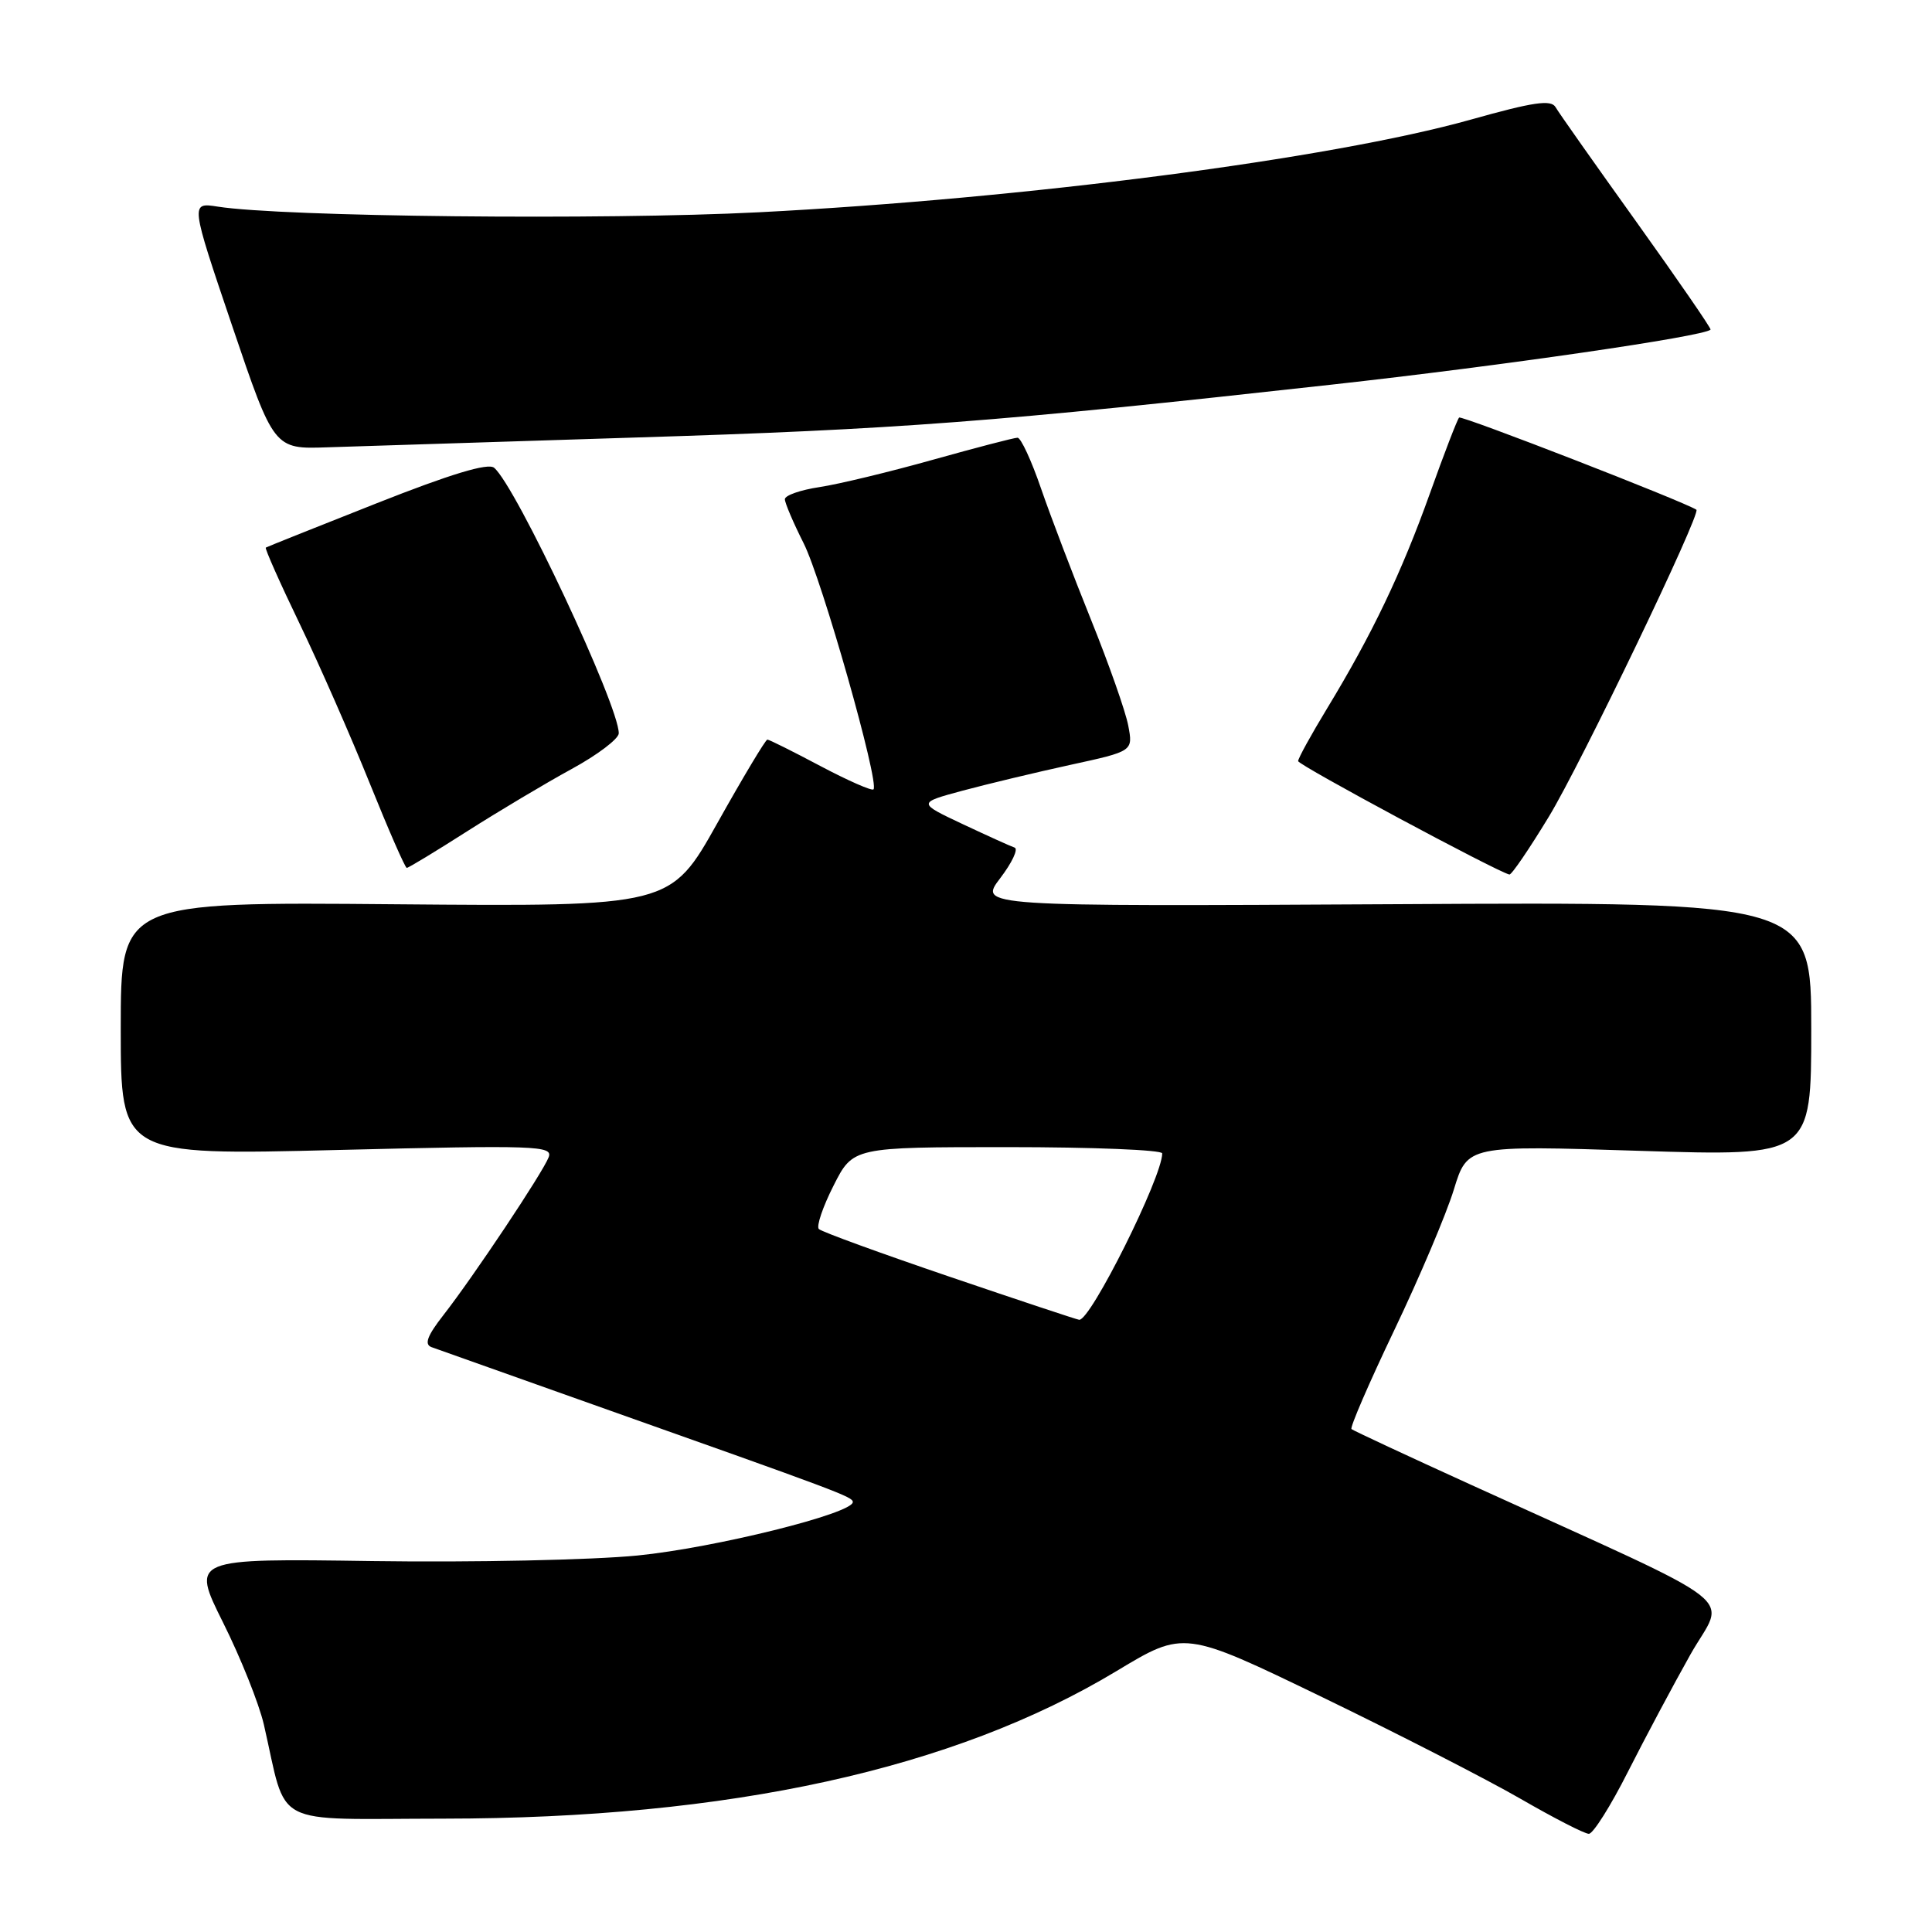 <?xml version="1.0" encoding="UTF-8" standalone="no"?>
<!DOCTYPE svg PUBLIC "-//W3C//DTD SVG 1.1//EN" "http://www.w3.org/Graphics/SVG/1.1/DTD/svg11.dtd" >
<svg xmlns="http://www.w3.org/2000/svg" xmlns:xlink="http://www.w3.org/1999/xlink" version="1.1" viewBox="0 0 256 256">
 <g >
 <path fill="currentColor"
d=" M 215.72 234.75 C 218.02 230.21 221.74 223.23 223.99 219.23 C 228.63 211.00 232.08 213.67 195.00 196.78 C 186.47 192.90 179.31 189.56 179.08 189.36 C 178.85 189.16 181.40 183.26 184.75 176.25 C 188.10 169.24 191.65 160.86 192.64 157.63 C 194.44 151.76 194.44 151.76 217.22 152.49 C 240.00 153.21 240.00 153.21 240.00 136.36 C 240.00 119.50 240.00 119.50 184.84 119.81 C 129.68 120.11 129.68 120.11 132.53 116.37 C 134.10 114.31 134.96 112.49 134.44 112.31 C 133.92 112.14 130.82 110.73 127.54 109.19 C 121.58 106.38 121.58 106.38 127.54 104.77 C 130.82 103.89 137.24 102.35 141.82 101.35 C 150.14 99.54 150.14 99.54 149.50 96.15 C 149.15 94.29 146.93 87.98 144.57 82.13 C 142.21 76.28 139.23 68.46 137.95 64.75 C 136.68 61.04 135.27 58.00 134.83 58.00 C 134.38 58.00 129.33 59.32 123.61 60.92 C 117.88 62.53 111.12 64.16 108.60 64.54 C 106.07 64.92 104.00 65.64 104.00 66.15 C 104.00 66.65 105.12 69.27 106.48 71.97 C 108.90 76.74 116.57 103.77 115.74 104.60 C 115.51 104.82 112.35 103.43 108.72 101.51 C 105.08 99.58 101.92 98.00 101.68 98.00 C 101.44 98.00 98.46 102.98 95.05 109.07 C 88.85 120.13 88.85 120.13 52.43 119.82 C 16.00 119.50 16.00 119.50 16.00 136.29 C 16.00 153.09 16.00 153.09 44.67 152.38 C 71.12 151.73 73.29 151.81 72.70 153.34 C 71.92 155.38 62.74 169.15 58.76 174.25 C 56.62 176.99 56.19 178.13 57.17 178.50 C 57.90 178.77 67.50 182.18 78.50 186.08 C 111.42 197.75 113.00 198.34 113.00 199.03 C 113.00 200.55 94.67 205.10 84.50 206.11 C 78.45 206.71 62.66 207.04 49.41 206.85 C 25.32 206.50 25.32 206.50 29.56 215.00 C 31.90 219.68 34.32 225.75 34.96 228.50 C 38.15 242.37 35.53 241.00 58.79 240.98 C 96.66 240.95 126.38 234.43 147.97 221.41 C 156.90 216.03 156.90 216.03 175.20 224.88 C 185.26 229.75 197.10 235.82 201.50 238.36 C 205.90 240.90 209.96 242.99 210.53 242.99 C 211.09 243.00 213.43 239.29 215.72 234.75 Z  M 205.21 108.25 C 209.46 101.27 225.45 67.98 224.78 67.54 C 223.06 66.43 193.66 55.01 193.34 55.33 C 193.10 55.57 191.36 60.09 189.47 65.38 C 185.71 75.90 181.80 84.07 175.86 93.85 C 173.74 97.34 172.00 100.50 172.01 100.85 C 172.02 101.38 198.25 115.46 200.00 115.88 C 200.28 115.95 202.62 112.51 205.21 108.25 Z  M 61.90 110.15 C 66.08 107.49 72.31 103.77 75.74 101.90 C 79.17 100.03 81.98 97.90 81.99 97.17 C 82.02 93.51 68.34 64.35 65.47 61.98 C 64.67 61.31 59.71 62.81 49.90 66.69 C 41.98 69.82 35.37 72.46 35.22 72.56 C 35.06 72.65 37.08 77.21 39.72 82.68 C 42.35 88.15 46.52 97.65 49.00 103.81 C 51.48 109.96 53.68 115.00 53.90 115.00 C 54.12 115.00 57.72 112.82 61.90 110.15 Z  M 84.00 57.98 C 118.96 56.90 131.72 55.93 176.50 50.96 C 199.00 48.47 225.75 44.58 226.66 43.68 C 226.78 43.55 222.38 37.16 216.88 29.47 C 211.38 21.79 206.53 14.92 206.12 14.20 C 205.52 13.17 203.17 13.52 194.85 15.86 C 176.35 21.05 135.73 26.33 100.50 28.13 C 79.97 29.18 37.47 28.73 28.86 27.38 C 25.22 26.81 25.22 26.81 30.76 43.17 C 36.30 59.52 36.30 59.52 43.40 59.27 C 47.31 59.14 65.57 58.56 84.00 57.98 Z  M 125.82 169.17 C 116.65 166.05 108.85 163.21 108.50 162.85 C 108.15 162.49 109.03 159.90 110.45 157.10 C 113.03 152.00 113.03 152.00 133.52 152.00 C 144.78 152.00 154.00 152.37 154.00 152.83 C 154.00 155.97 144.50 175.01 143.00 174.88 C 142.72 174.86 134.99 172.29 125.82 169.17 Z "/>
</g>
</svg>